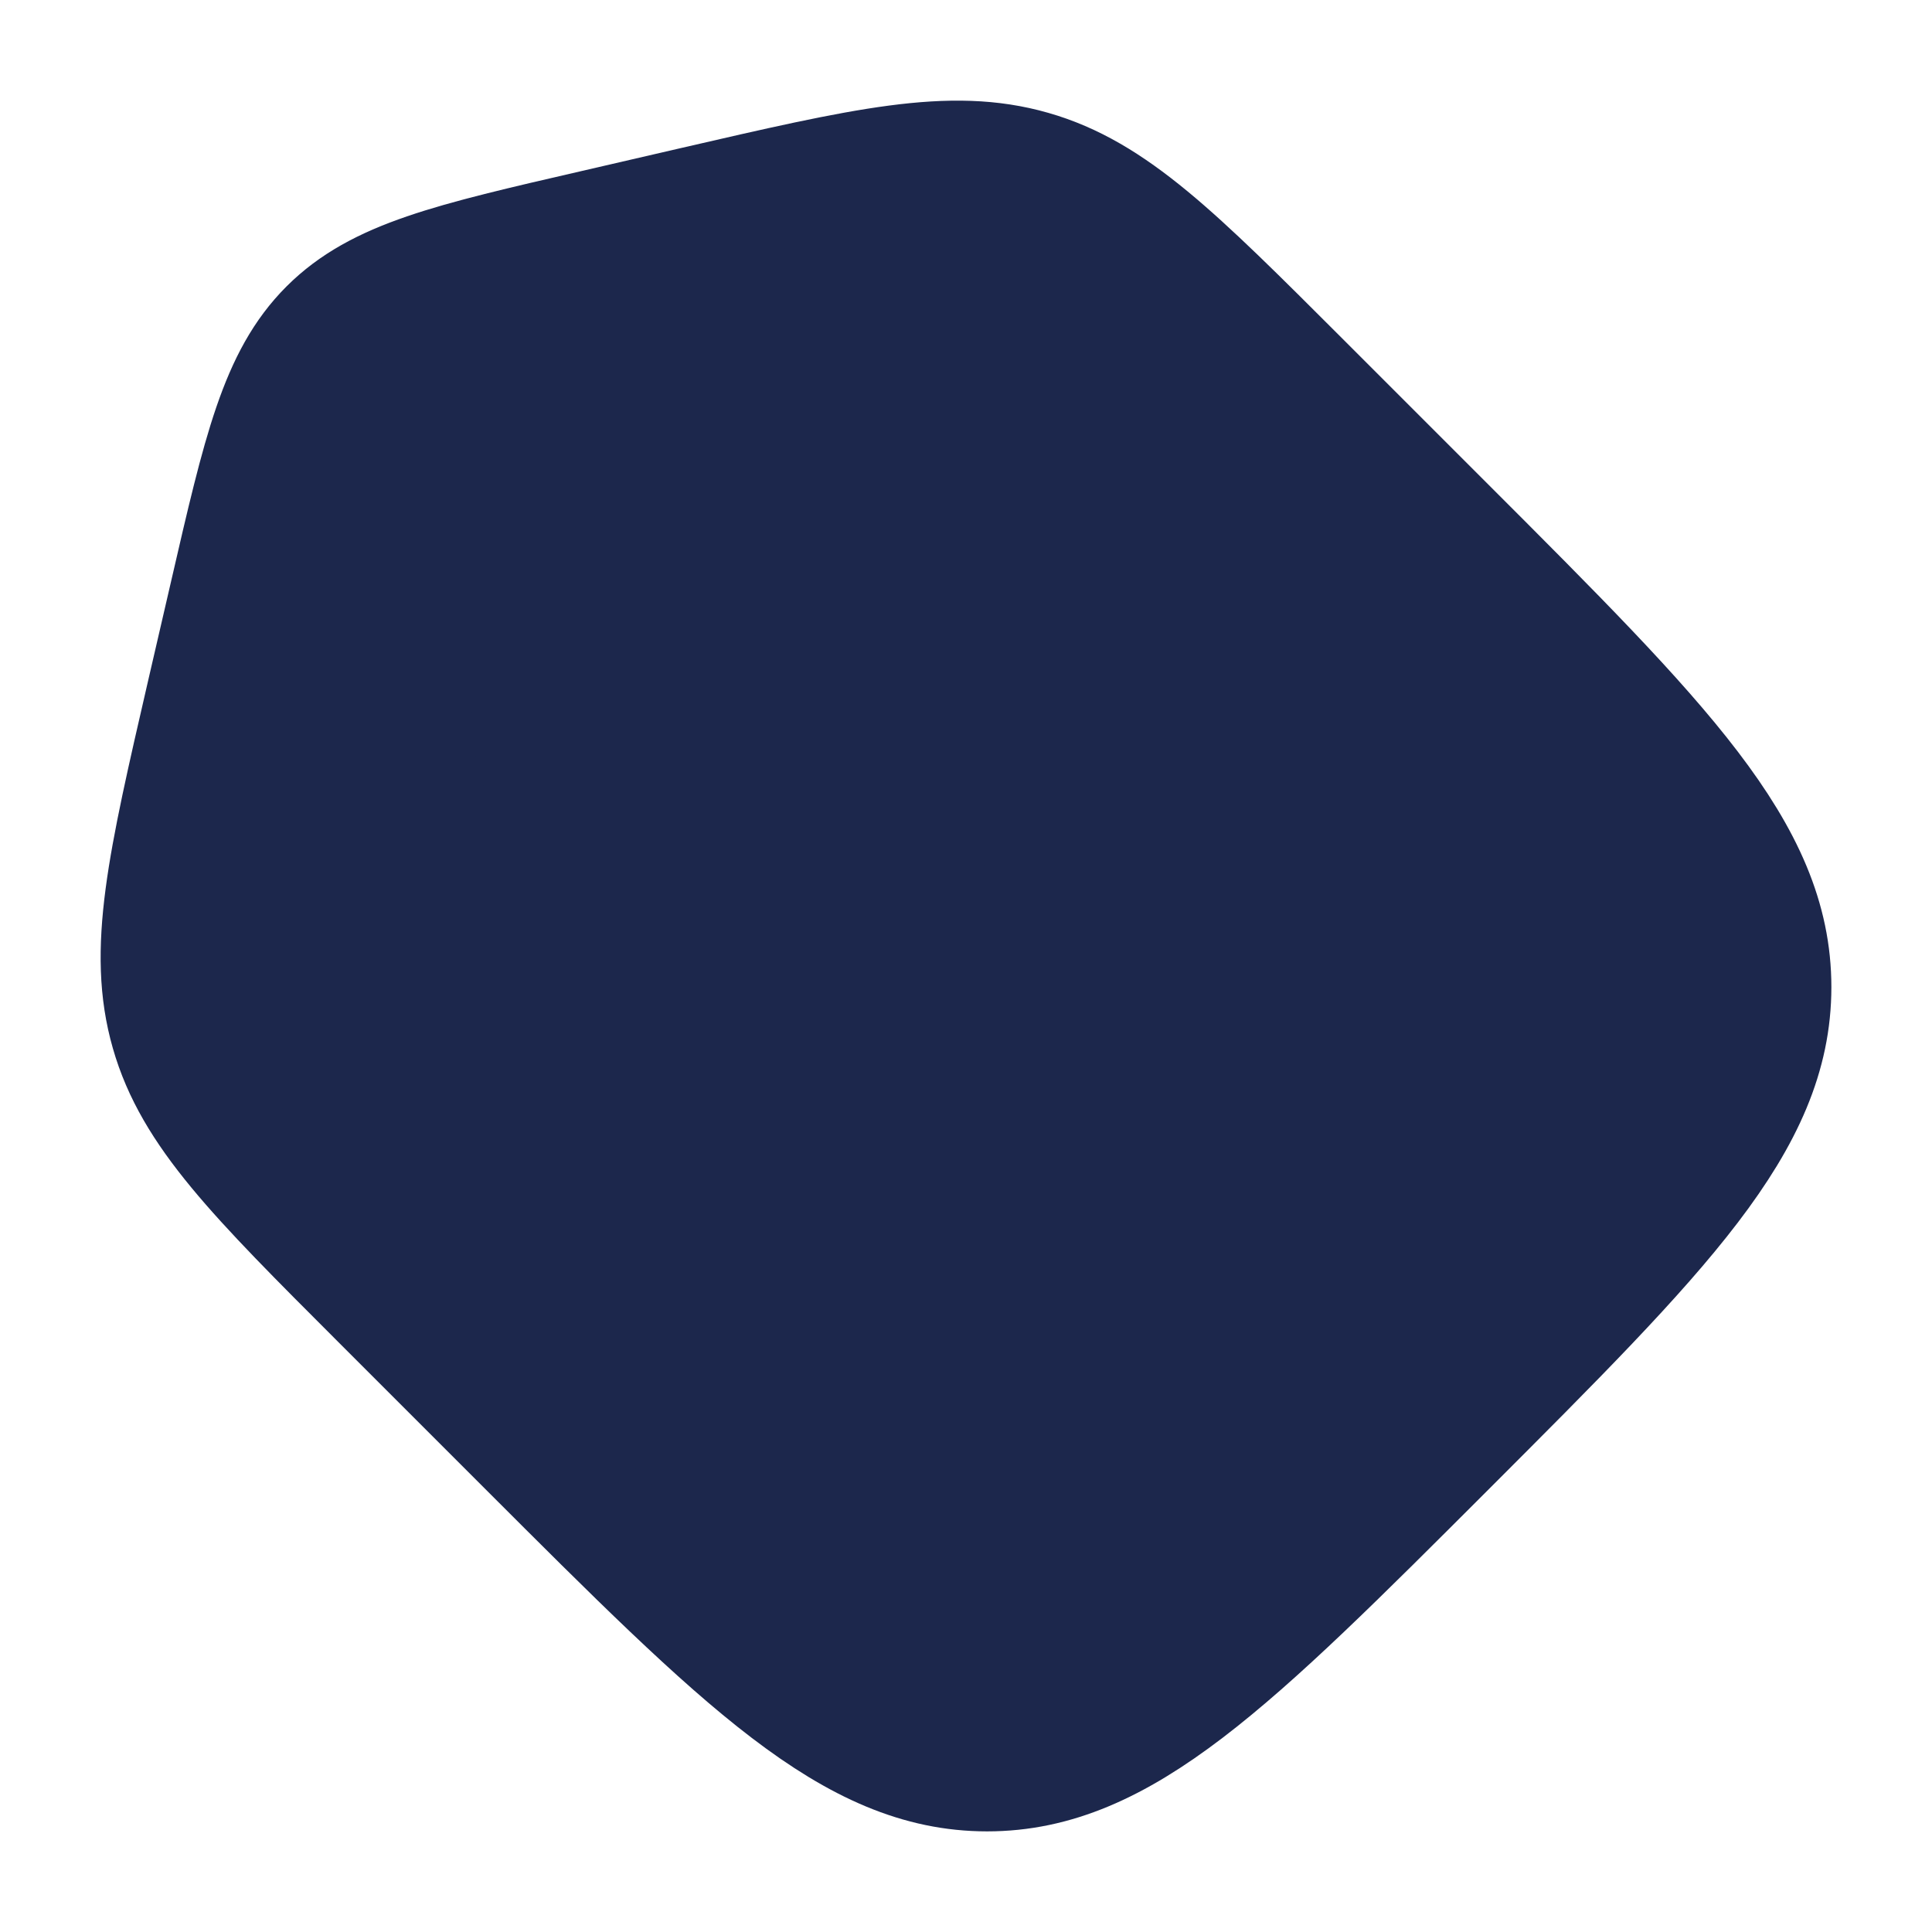 <svg width="24" height="24" viewBox="0 0 24 24" fill="#1C274C" xmlns="http://www.w3.org/2000/svg">
<path d="M4.729 16.137C3.183 14.591 2.41 13.819 2.123 12.816C1.835 11.813 2.081 10.748 2.572 8.619L2.856 7.391C3.269 5.599 3.476 4.703 4.089 4.089C4.703 3.476 5.599 3.269 7.391 2.856L8.619 2.572C10.748 2.081 11.813 1.835 12.816 2.123C13.819 2.41 14.591 3.183 16.137 4.728L17.967 6.558C20.655 9.247 22 10.592 22 12.262C22 13.933 20.655 15.277 17.967 17.966C15.278 20.655 13.933 22 12.262 22C10.592 22 9.247 20.655 6.558 17.966L4.729 16.137Z" stroke="#1C274C" stroke-width="1.5"/>
<path d="M15.389 15.389C15.975 14.803 16.054 13.933 15.566 13.444C15.078 12.956 14.207 13.036 13.621 13.621C13.036 14.207 12.165 14.286 11.677 13.798C11.189 13.31 11.268 12.439 11.854 11.854M15.389 15.389L15.743 15.743M15.389 15.389C14.988 15.79 14.454 15.954 14 15.86M11.5 11.5L11.854 11.854M11.854 11.854C12.185 11.522 12.607 11.353 13 11.357" stroke="#1C274C" stroke-width="1.5" stroke-linecap="round"/>
<circle cx="8.607" cy="8.879" r="2" transform="rotate(-45 8.607 8.879)" stroke="#1C274C" stroke-width="1.5"/>
</svg>
